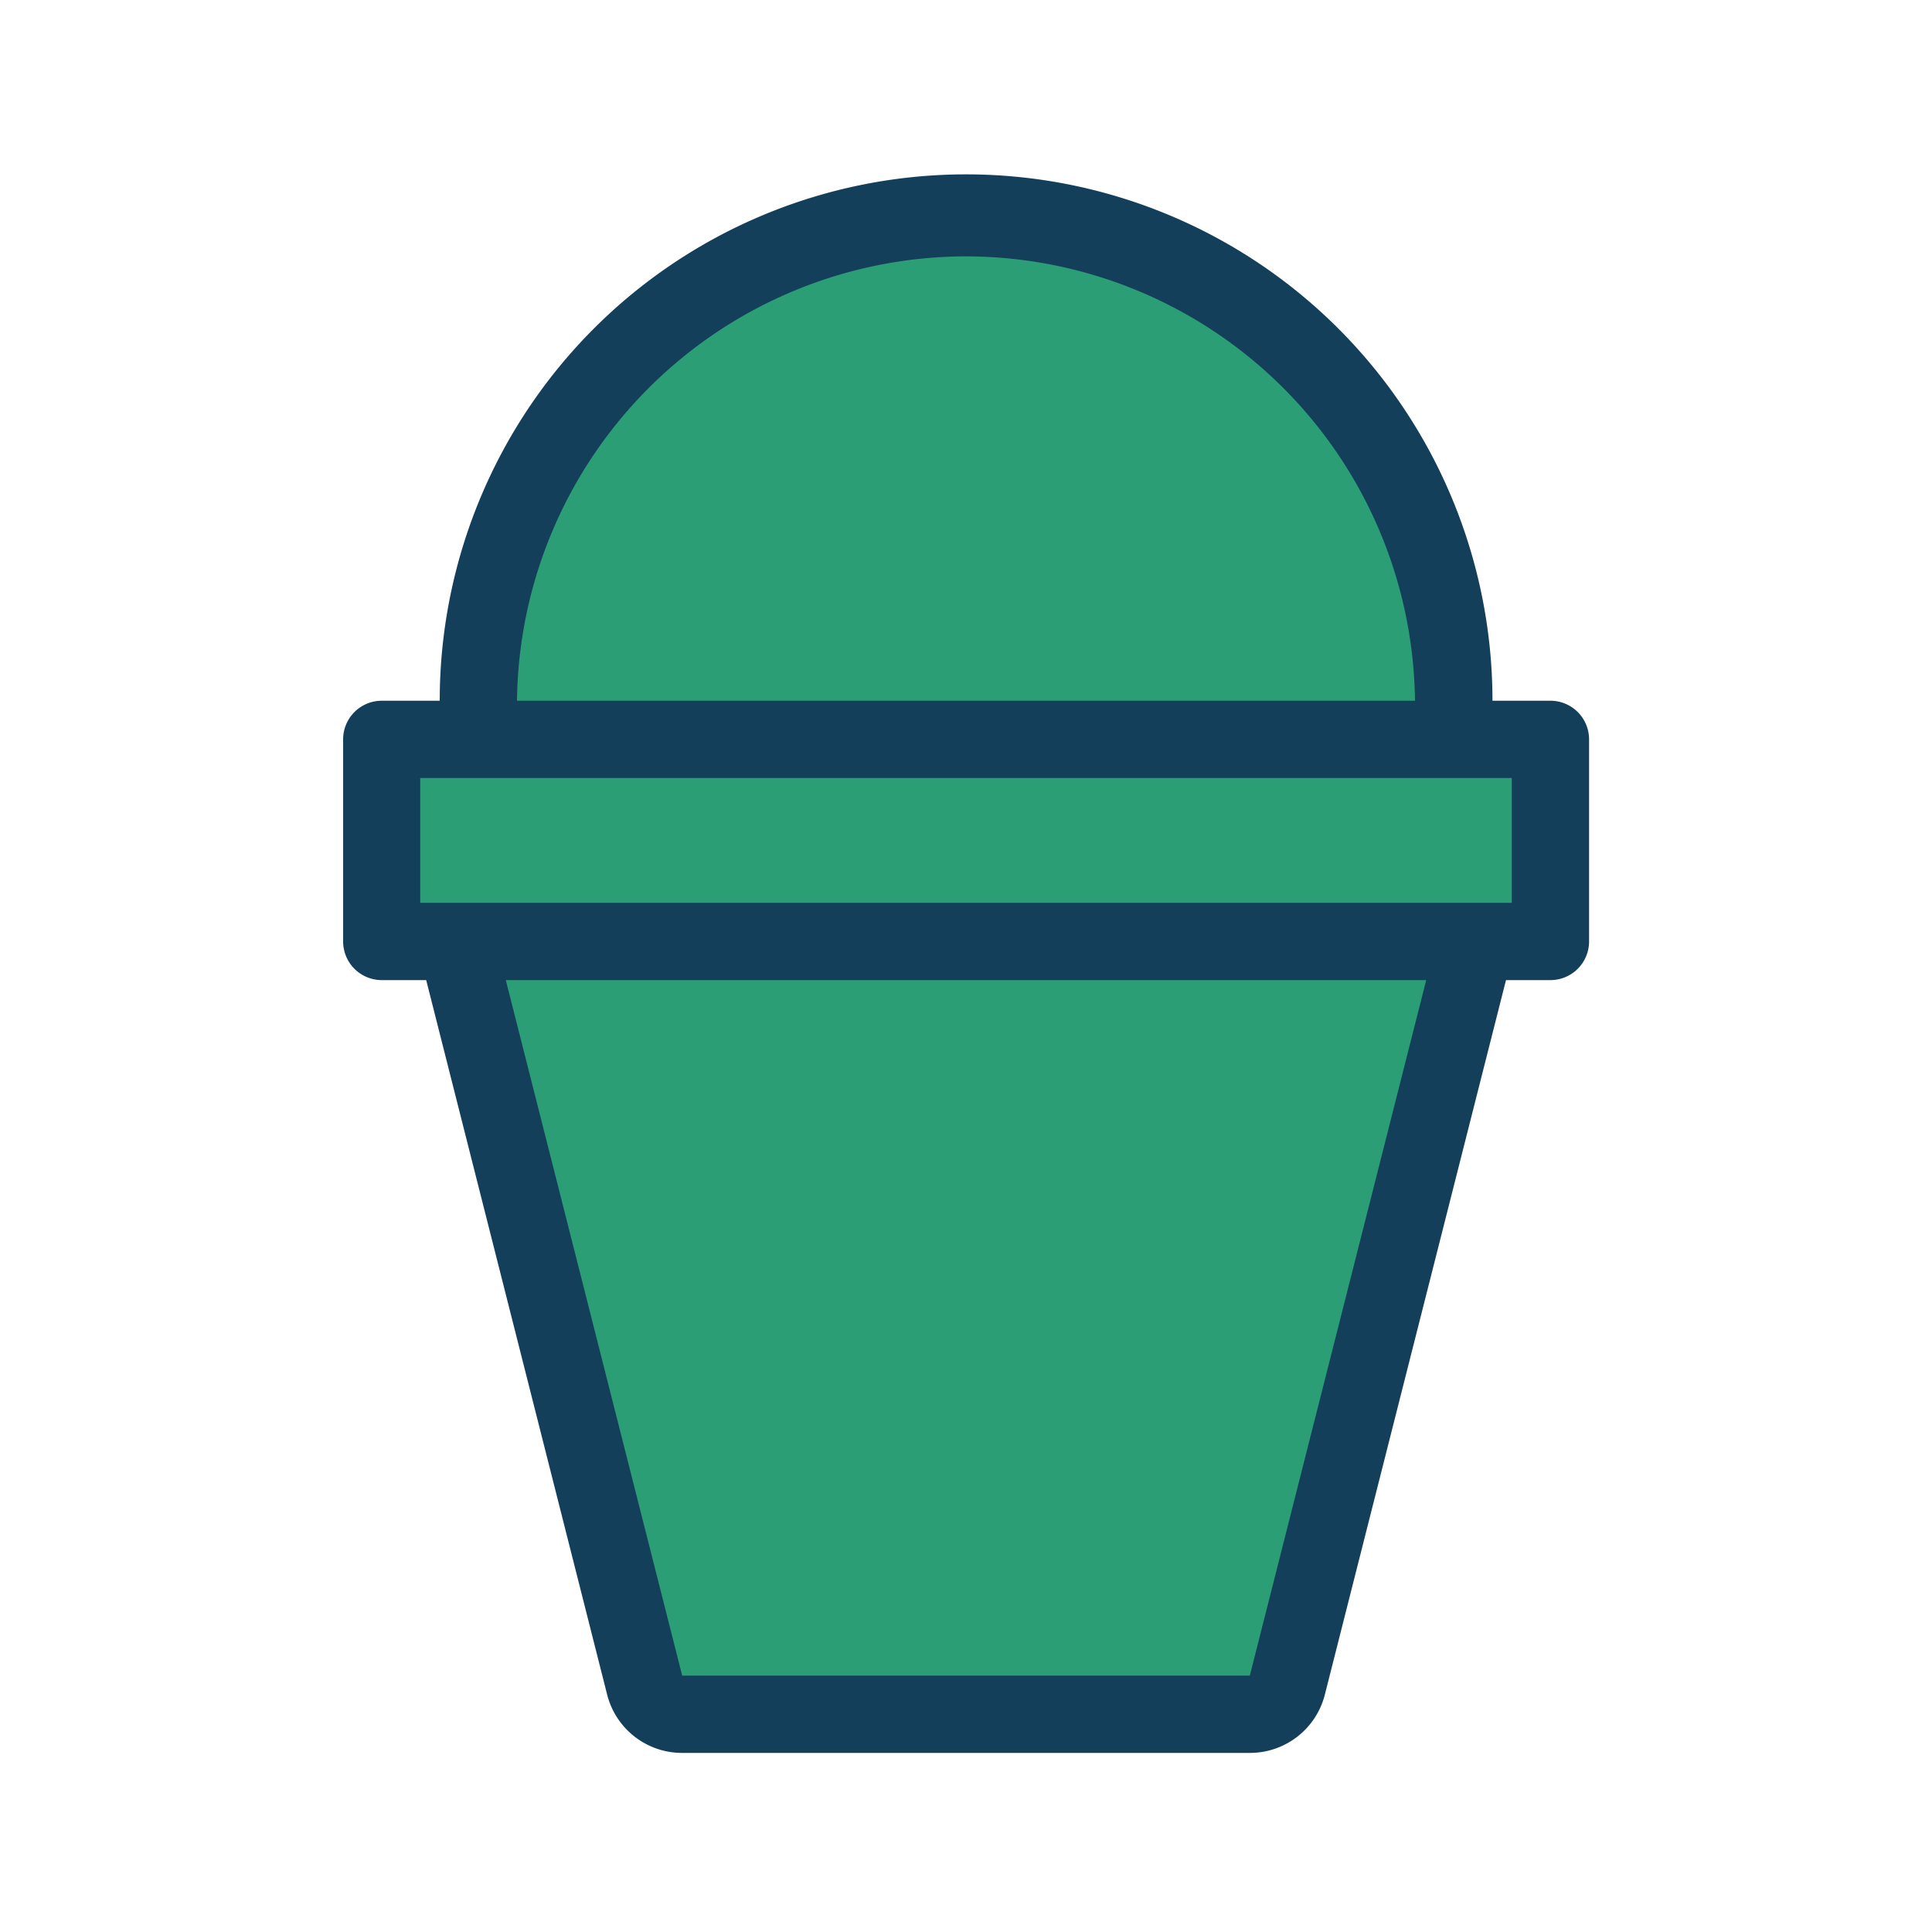 <svg xmlns="http://www.w3.org/2000/svg" data-name="Layer 1" viewBox="0 0 100 100" x="0px" y="0px"><title>41 all</title>

<path d="M80.25,36.27h-3a27.24,27.24,0,0,0-54.49,0h-3a2,2,0,0,0-2,2V48.73a2,2,0,0,0,2,2h2.3l9.37,37a4,4,0,0,0,3.88,3H64.69a4,4,0,0,0,3.88-3l9.38-37h2.3a2,2,0,0,0,2-2V38.27A2,2,0,0,0,80.25,36.27Z" fill="#143F5B"/>

<path d="M50,13.27a23.27,23.27,0,0,1,23.24,23H26.76A23.27,23.27,0,0,1,50,13.27Z" fill="#2c9e76"/>

<path d="M64.69,86.73H35.31l-9.13-36H73.82Zm13.56-40H21.75V40.27h56.5Z" fill="#2c9e76"/>

</svg>
